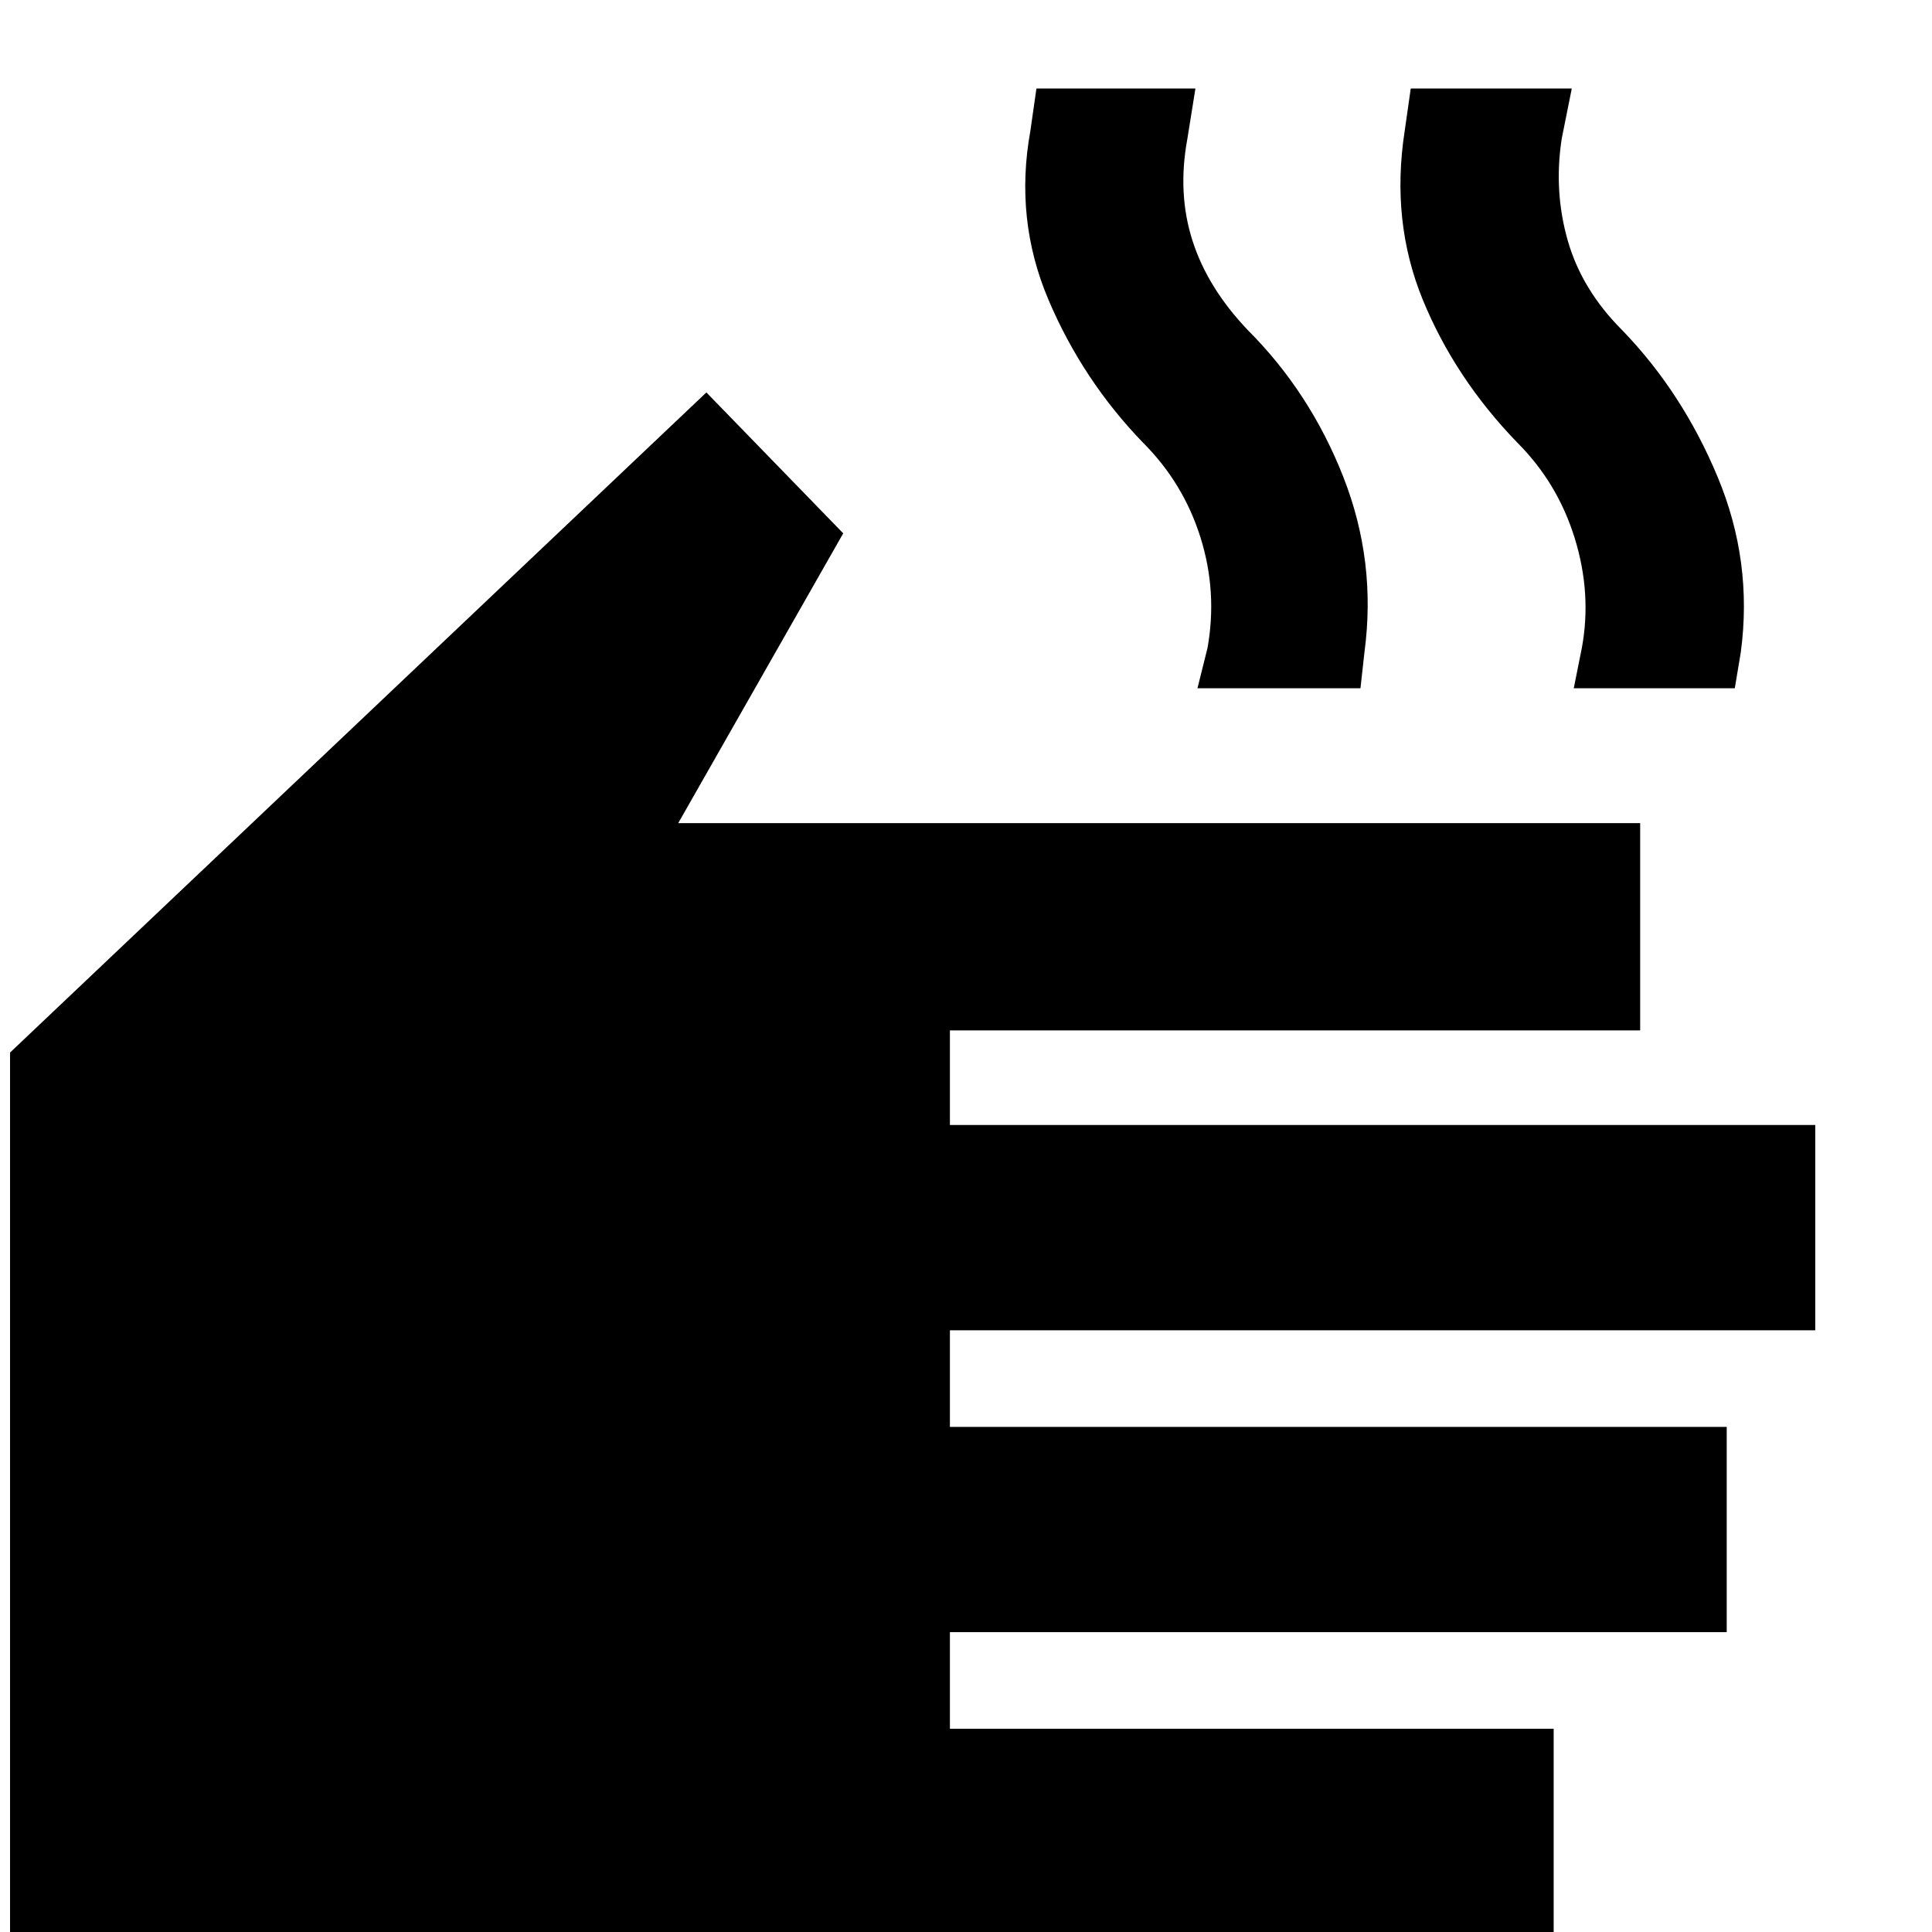 <svg xmlns="http://www.w3.org/2000/svg" height="40" width="40"><path d="M0.208 40.083V21.792L14.625 8.125L17.458 11.042L14.042 17.042H33.958V21.333H19.667V23.292H37.583V27.542H19.667V29.542H35.75V33.792H19.667V35.792H32.167V40.083ZM24.792 14.25 25 13.417Q25.208 12.25 24.854 11.125Q24.5 10 23.667 9.167Q22.417 7.875 21.708 6.208Q21 4.542 21.333 2.708L21.458 1.833H24.75L24.583 2.875Q24.375 4 24.688 4.979Q25 5.958 25.833 6.833Q27.125 8.125 27.812 9.875Q28.5 11.625 28.25 13.5L28.167 14.25ZM32.583 14.25 32.75 13.417Q32.958 12.292 32.604 11.146Q32.25 10 31.417 9.167Q30.125 7.833 29.458 6.208Q28.792 4.583 29.083 2.708L29.208 1.833H32.542L32.333 2.875Q32.167 3.958 32.458 4.979Q32.75 6 33.583 6.833Q34.833 8.125 35.562 9.875Q36.292 11.625 36.042 13.5L35.917 14.25Z"/></svg>